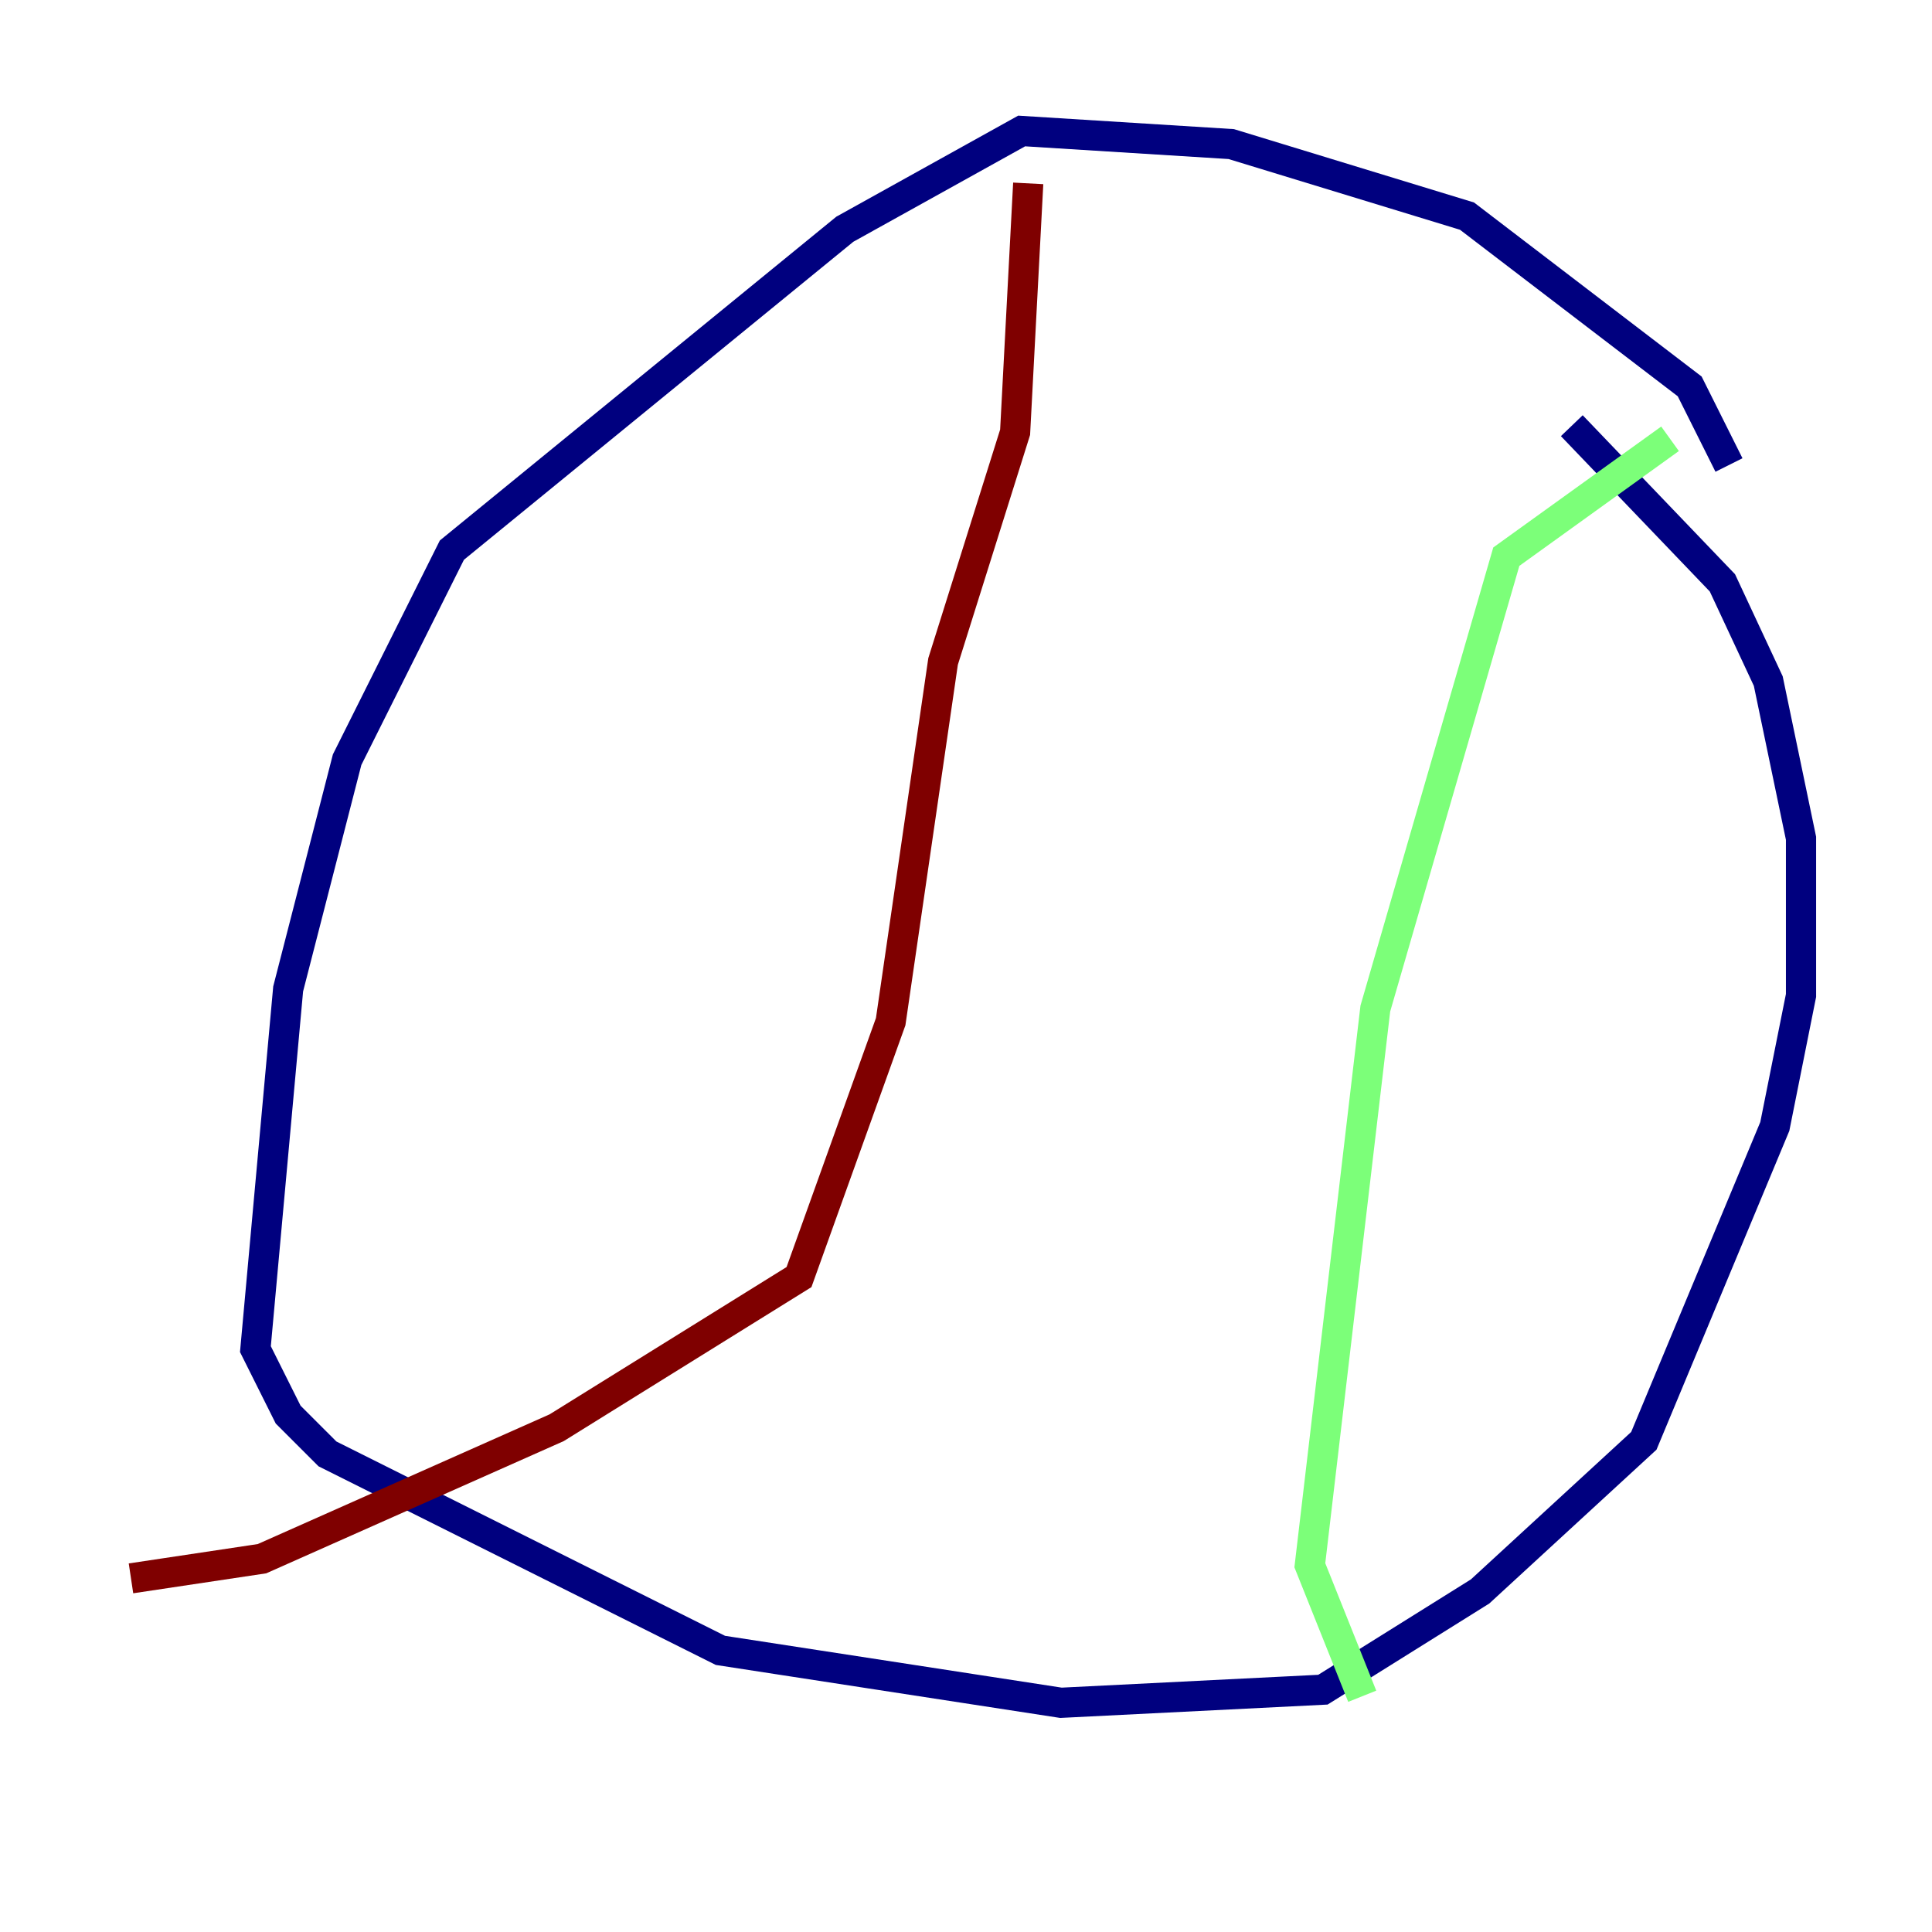 <?xml version="1.0" encoding="utf-8" ?>
<svg baseProfile="tiny" height="128" version="1.2" viewBox="0,0,128,128" width="128" xmlns="http://www.w3.org/2000/svg" xmlns:ev="http://www.w3.org/2001/xml-events" xmlns:xlink="http://www.w3.org/1999/xlink"><defs /><polyline fill="none" points="114.549,30.807 111.946,25.6 97.193,14.319 81.573,9.546 67.688,8.678 55.973,15.186 29.939,36.447 22.997,50.332 19.091,65.519 16.922,89.383 19.091,93.722 21.695,96.325 47.729,109.342 70.291,112.814 87.647,111.946 98.061,105.437 108.909,95.458 117.586,74.63 119.322,65.953 119.322,55.539 117.153,45.125 114.115,38.617 104.136,28.203" stroke="#00007f" stroke-width="2" /><polyline fill="none" points="110.644,29.071 99.797,36.881 91.119,66.82 86.78,103.702 90.251,112.38" stroke="#7cff79" stroke-width="2" /><polyline fill="none" points="68.122,12.149 67.254,28.637 62.481,43.824 59.01,67.688 52.936,84.61 36.881,94.59 17.356,103.268 8.678,104.57" stroke="#7f0000" stroke-width="2" /></svg>